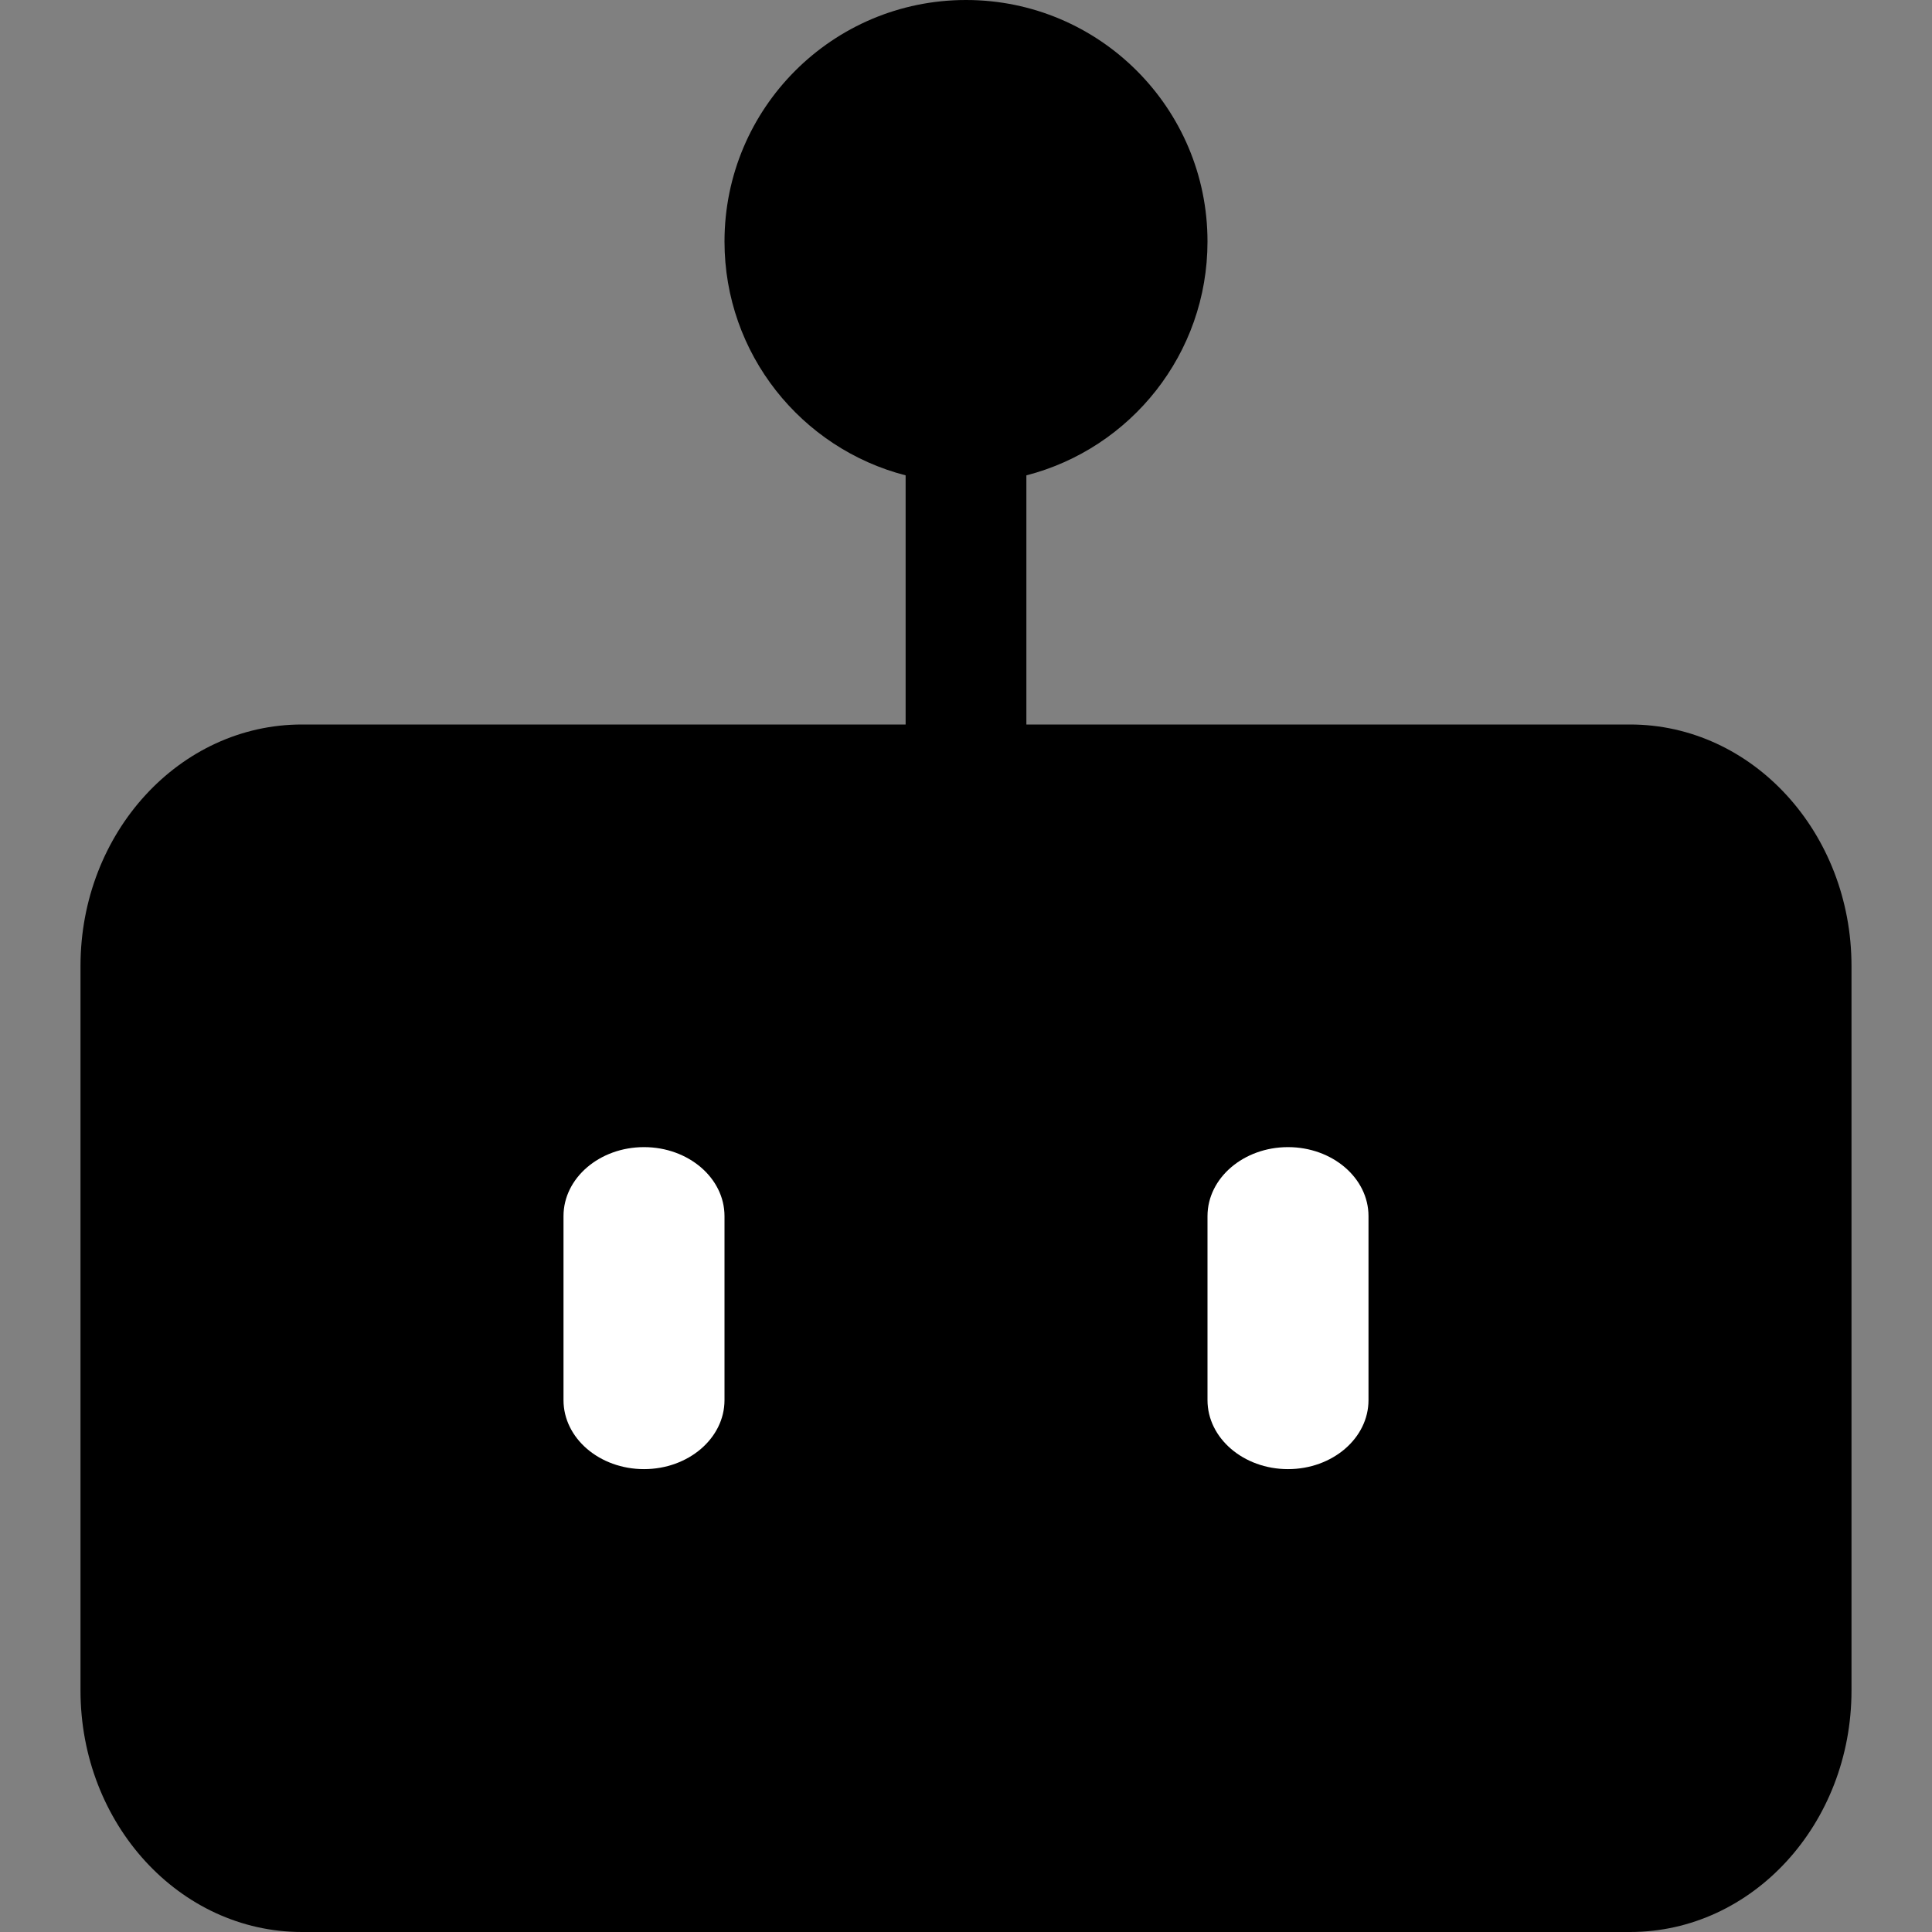<svg width="24" height="24" viewBox="0 0 24 24" fill="none" xmlns="http://www.w3.org/2000/svg">
<rect x="0" y="0" width="24" height="24" fill="#808080" stroke="none"/>
<path d="M1 12C1 10.343 2.231 9 3.75 9H20.25C21.769 9 23 10.343 23 12V21C23 22.657 21.769 24 20.25 24H3.75C2.231 24 1 22.657 1 21V12Z" fill="black"/>
<path fill-rule="evenodd" clip-rule="evenodd" d="M8 14.25C8.552 14.25 9 14.634 9 15.107V17.393C9 17.866 8.552 18.25 8 18.25C7.448 18.25 7 17.866 7 17.393V15.107C7 14.634 7.448 14.25 8 14.25Z" fill="white"/>
<path fill-rule="evenodd" clip-rule="evenodd" d="M16 14.25C16.552 14.25 17 14.634 17 15.107V17.393C17 17.866 16.552 18.25 16 18.25C15.448 18.25 15 17.866 15 17.393V15.107C15 14.634 15.448 14.25 16 14.25Z" fill="white"/>
<path d="M12.75 5.905L12.75 11.385C12.75 11.725 12.414 12 12 12C11.586 12 11.25 11.725 11.25 11.385L11.25 5.905C9.956 5.572 9 4.398 9 3C9 1.343 10.343 -1.44847e-07 12 0C13.657 1.44847e-07 15 1.343 15 3C15 4.398 14.044 5.572 12.75 5.905Z" fill="black"/>
</svg>

